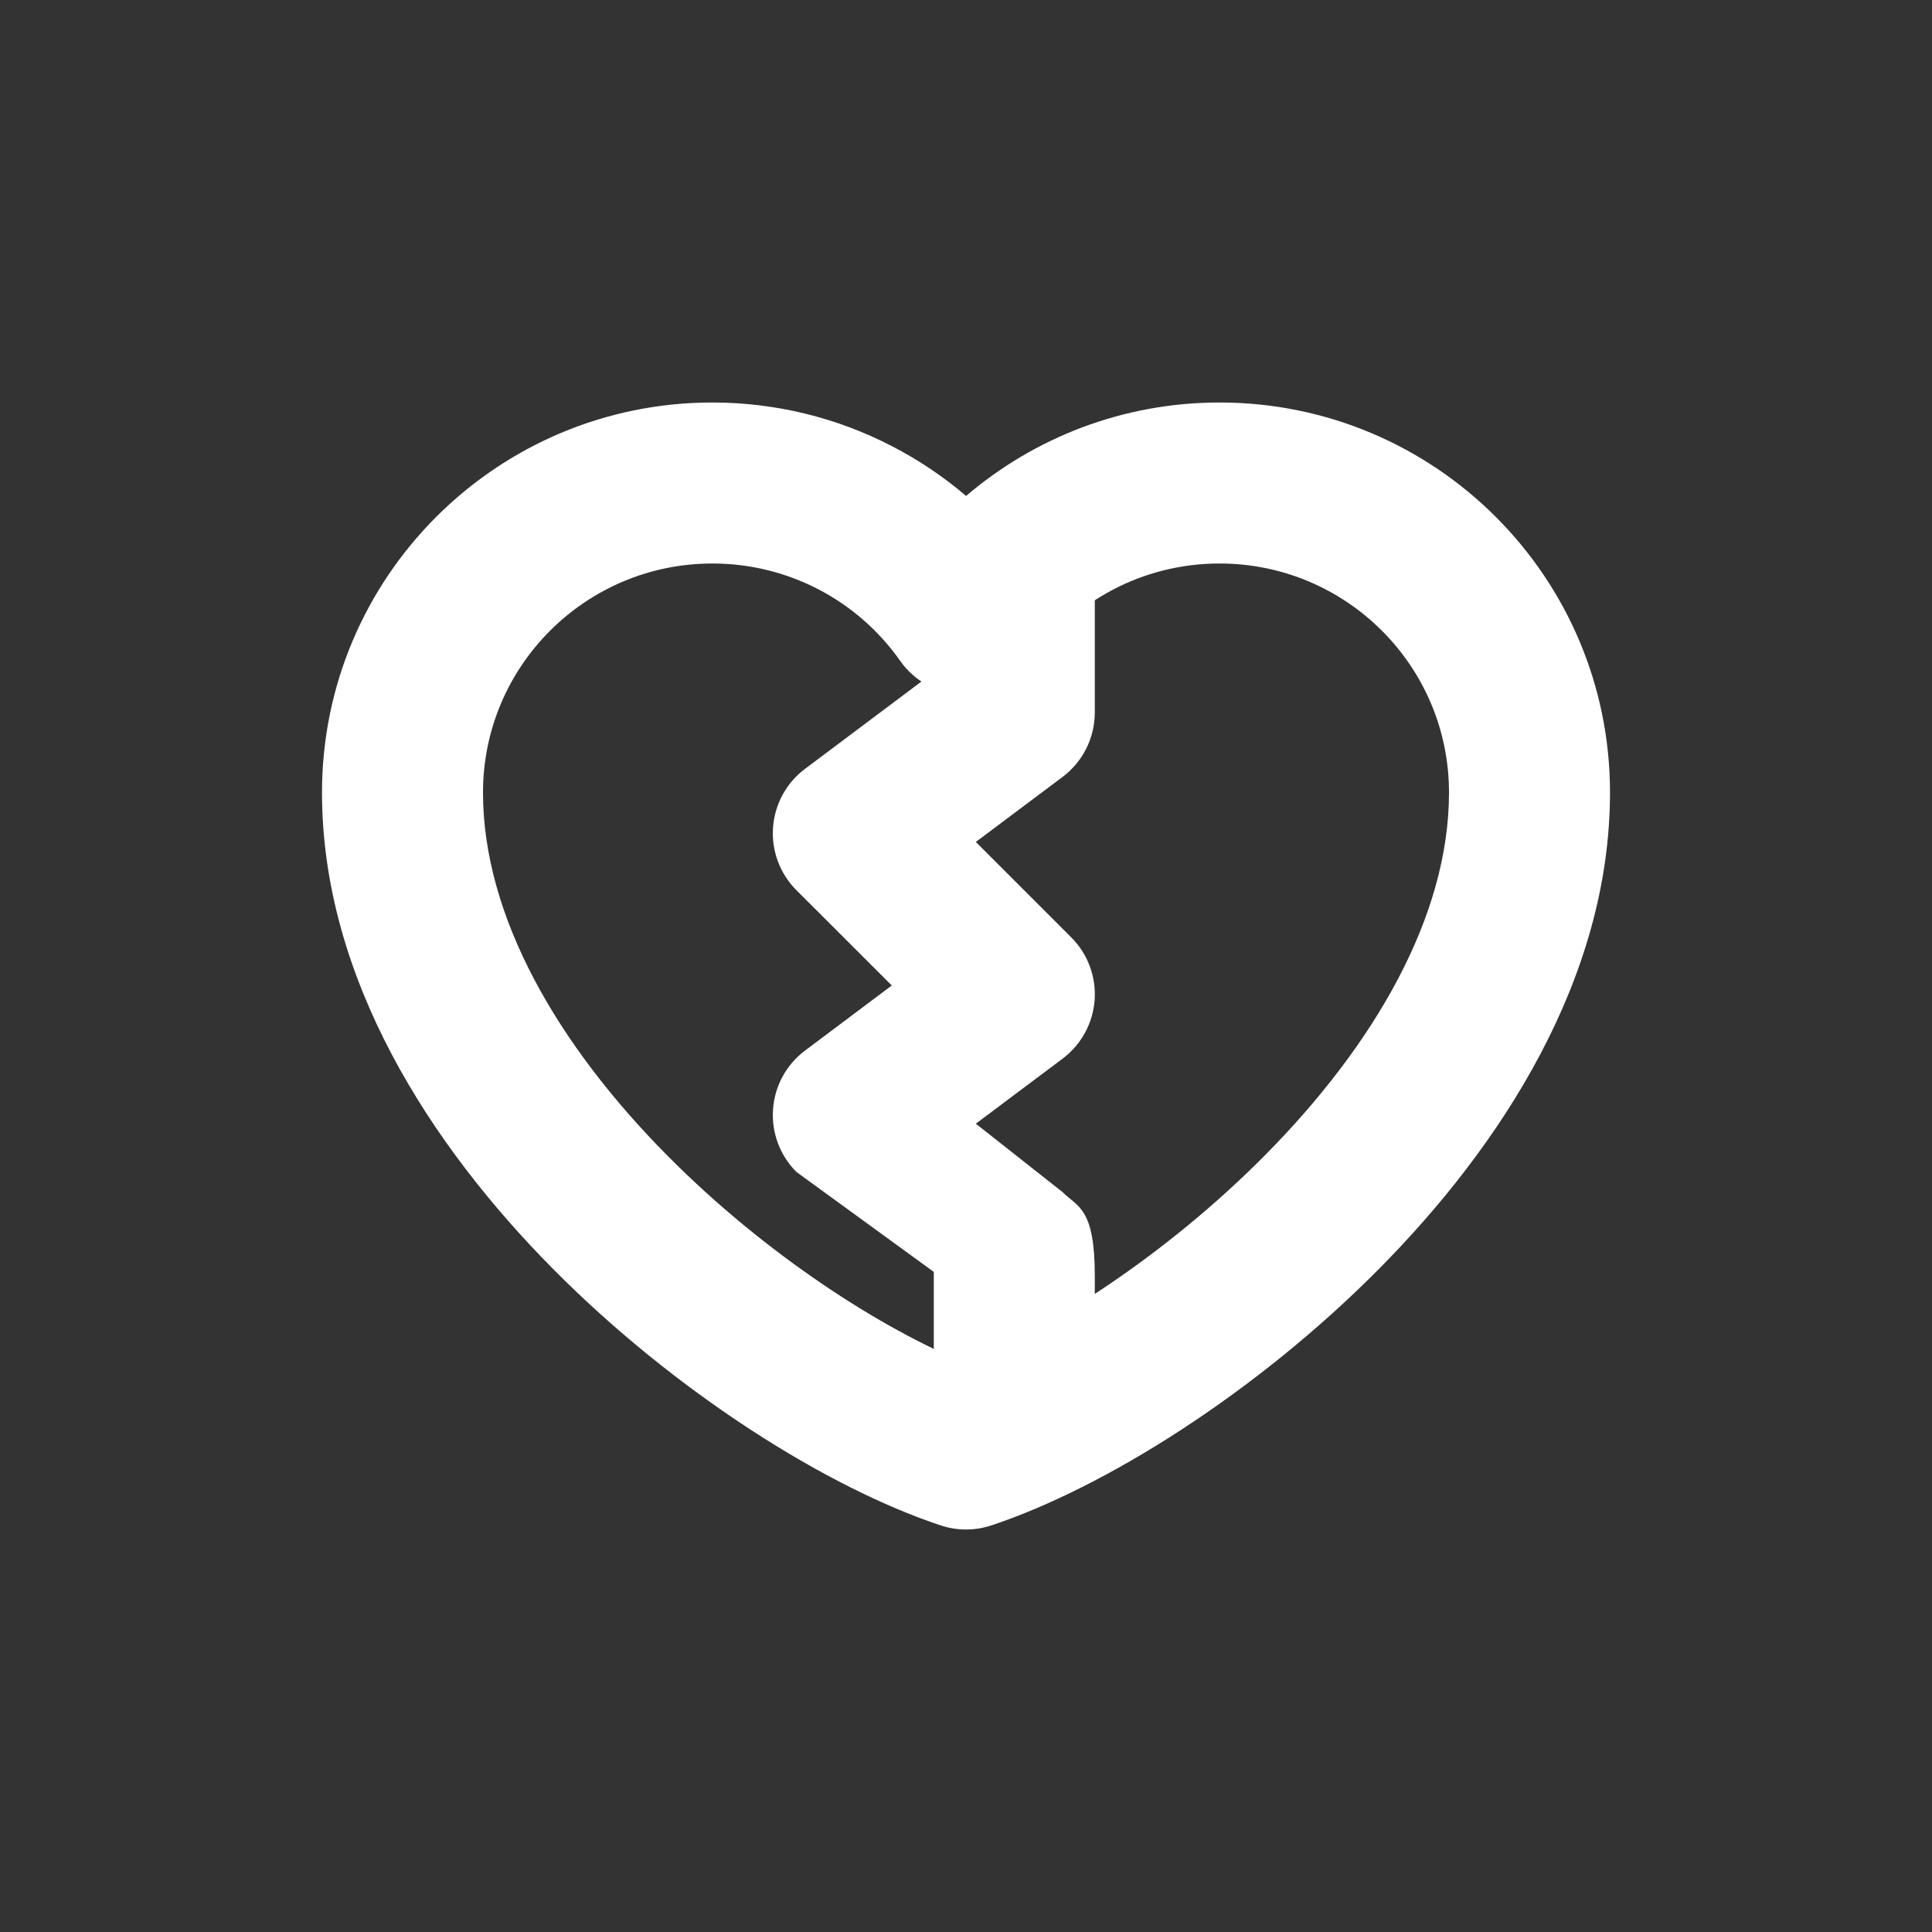 <svg width="24" height="24" viewBox="0 0 24 24" fill="none" xmlns="http://www.w3.org/2000/svg">
<rect x="0" y="0" width="24" height="24" fill="#333333" stroke="none"/>
<path fill-rule="evenodd" clip-rule="evenodd" d="M8.85 5C9.628 5 10.395 5.186 11.085 5.545C11.414 5.715 11.721 5.922 12.001 6.161C12.848 5.438 13.948 5 15.15 5C17.827 5 20 7.168 20 9.845C20 12.153 18.651 14.229 17.129 15.764C15.597 17.309 13.717 18.484 12.315 18.949C12.111 19.017 11.889 19.017 11.685 18.949C10.283 18.484 8.403 17.309 6.871 15.764C5.349 14.229 4 12.153 4 9.845C4 7.169 6.172 5 8.849 5M10.165 7.32C9.759 7.109 9.308 7 8.851 7L8.85 7C7.275 7 6 8.275 6 9.845C6 11.384 6.926 12.979 8.291 14.356C9.518 15.593 10.96 16.512 12 16.934C13.04 16.512 14.482 15.593 15.709 14.356C17.074 12.979 18 11.384 18 9.845C18 8.275 16.725 7 15.15 7C14.186 7 13.334 7.477 12.817 8.21C12.63 8.476 12.325 8.634 11.999 8.634C11.674 8.634 11.369 8.475 11.182 8.209C10.919 7.835 10.57 7.53 10.165 7.32Z" fill="white"/>
<path fill-rule="evenodd" clip-rule="evenodd" d="M12.6 6C13.152 6 13.6 6.448 13.6 7V8.851C13.6 9.165 13.452 9.462 13.2 9.651L12.122 10.459L13.307 11.644C13.512 11.848 13.618 12.132 13.598 12.421C13.577 12.711 13.432 12.977 13.2 13.151L12.122 13.959L13.2 14.809C13.387 14.997 13.6 15 13.6 15.851V17C13.6 17.552 13.152 18 12.6 18C12.048 18 11.6 17.552 11.6 17V15.8L9.893 14.558C9.688 14.353 9.582 14.069 9.603 13.78C9.623 13.491 9.768 13.225 10 13.051L11.078 12.242L9.893 11.058C9.688 10.853 9.582 10.569 9.603 10.28C9.623 9.991 9.768 9.725 10 9.551L11.6 8.351V7C11.6 6.448 12.048 6 12.6 6Z" fill="white"/>
</svg>
